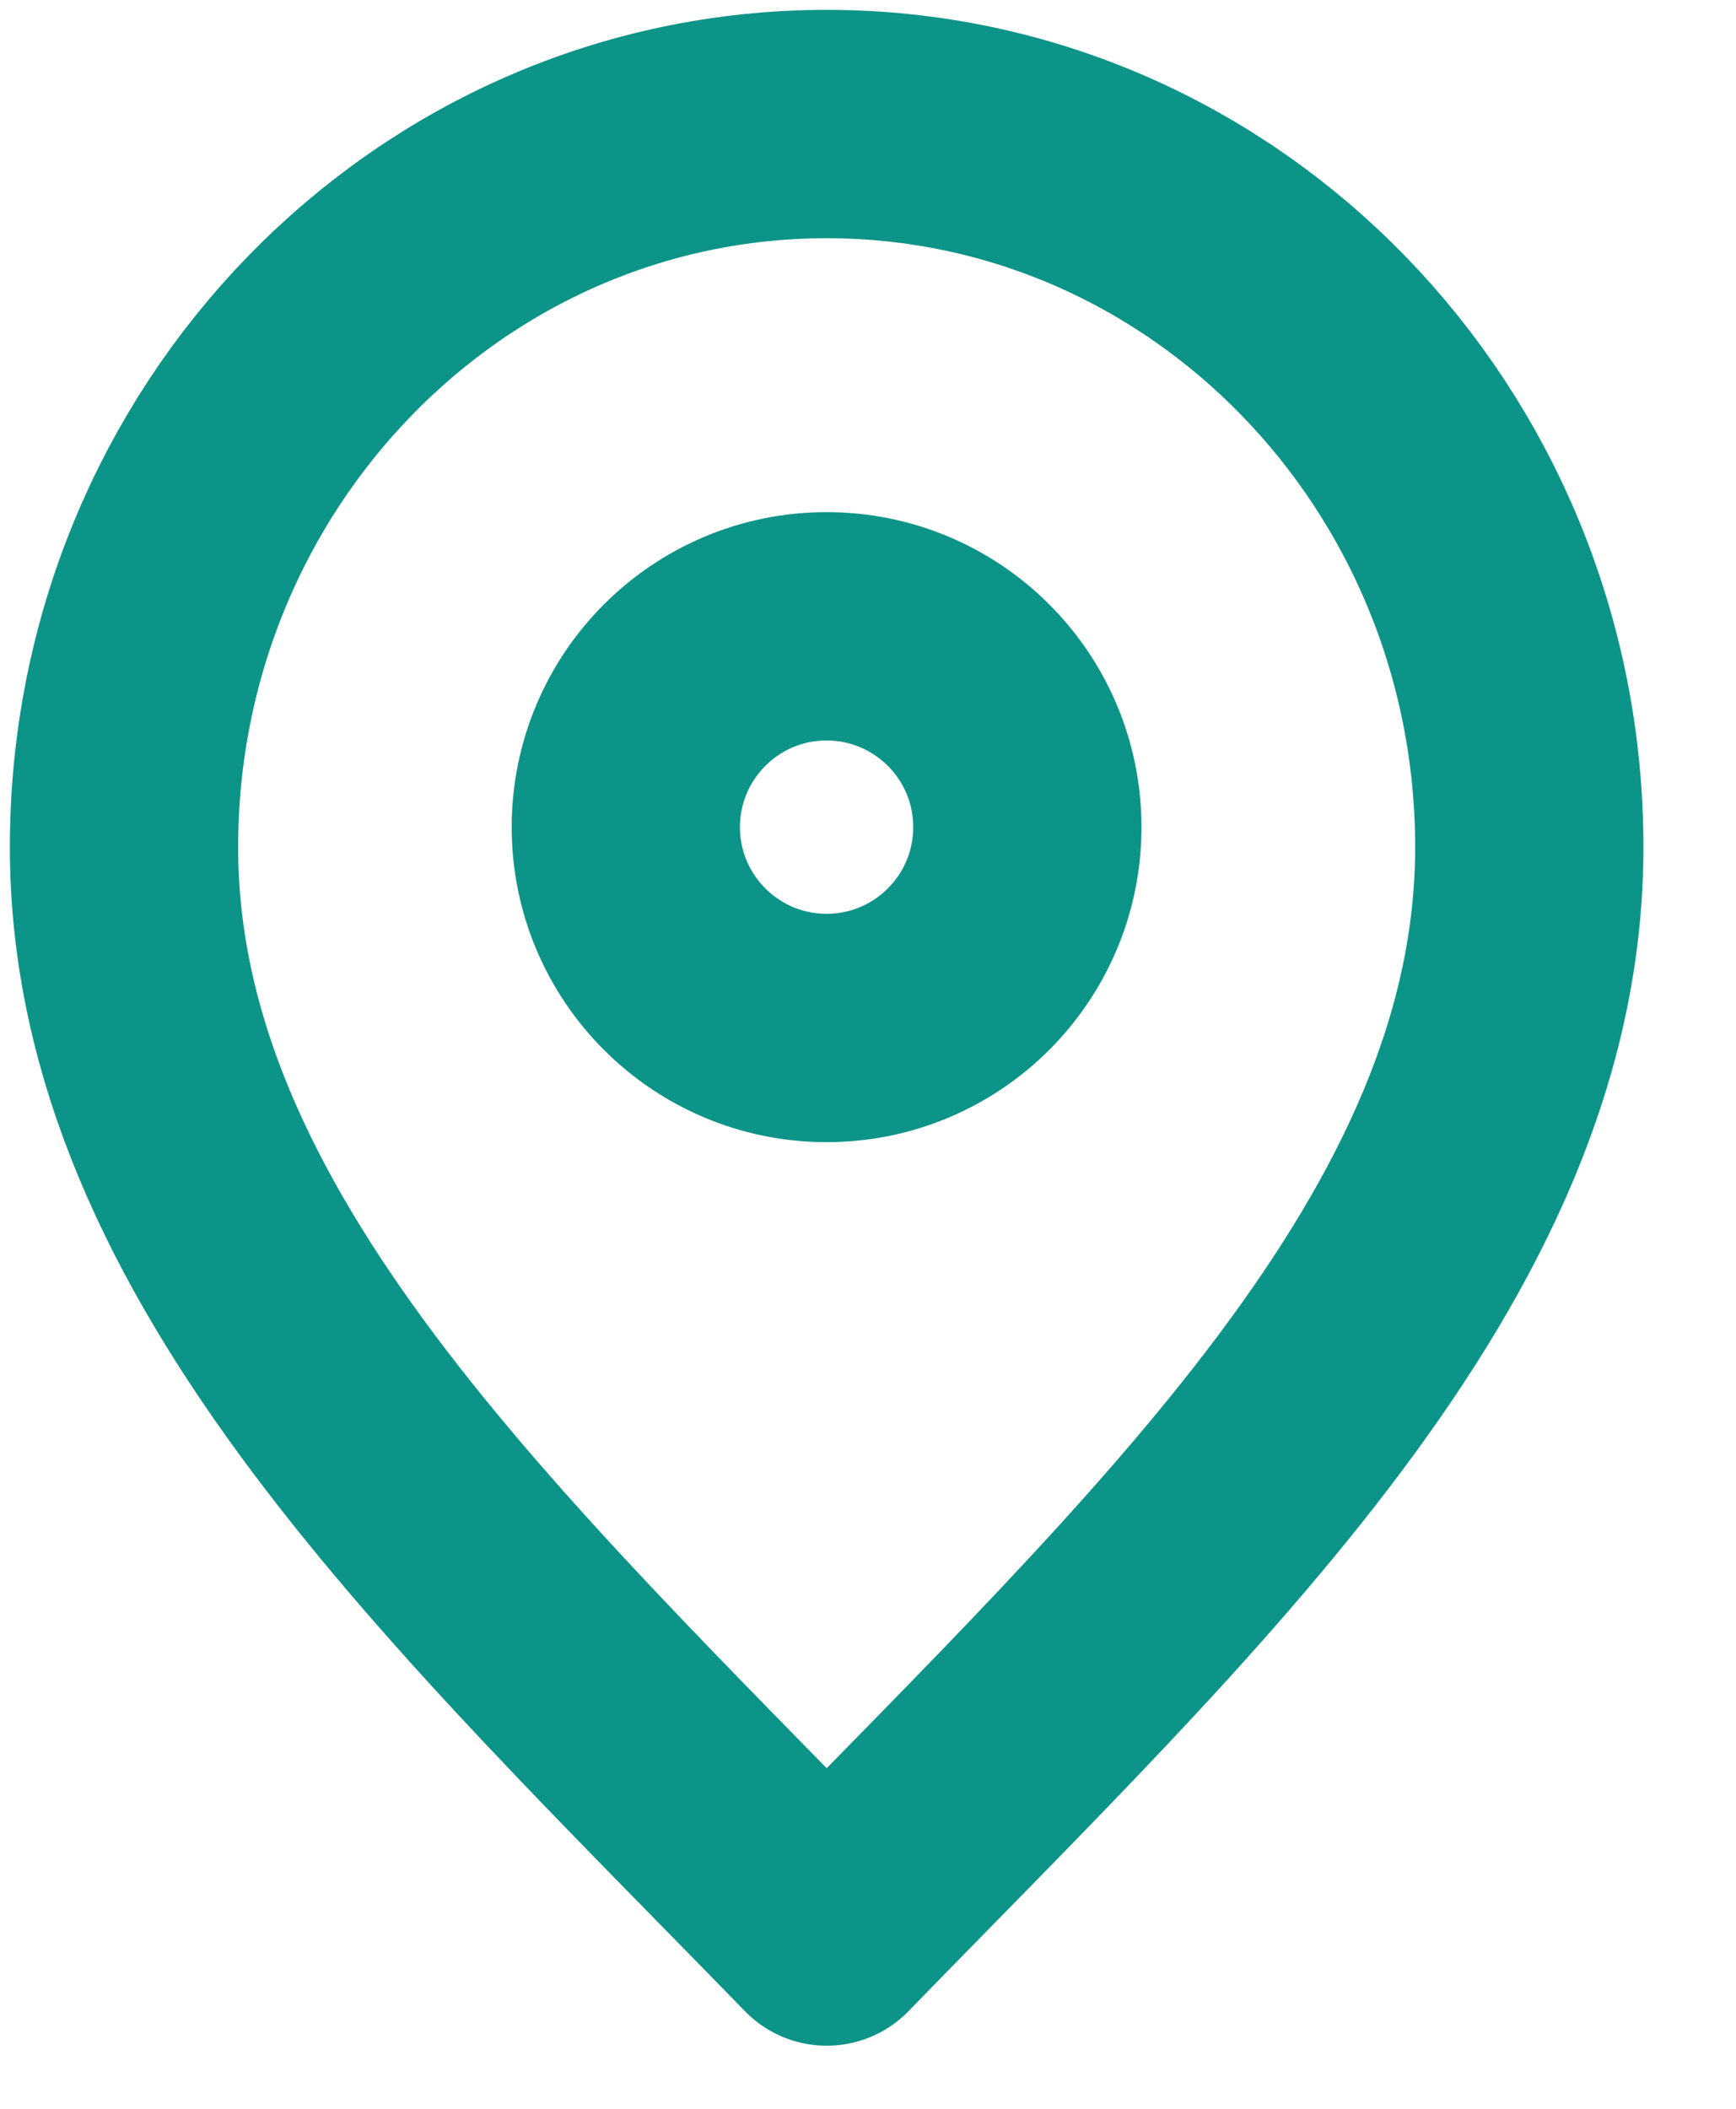 <svg width="14" height="17" viewBox="0 0 14 17" fill="none" xmlns="http://www.w3.org/2000/svg">
<path d="M6.667 15.571C9.5 12.657 12.333 10.048 12.333 6.829C12.333 3.61 9.796 1 6.667 1C3.537 1 1 3.61 1 6.829C1 10.048 3.833 12.657 6.667 15.571Z" stroke="#0D9488" stroke-width="1.841" stroke-linecap="round" stroke-linejoin="round"/>
<path d="M6.666 8.287C7.56 8.287 8.285 7.562 8.285 6.668C8.285 5.774 7.56 5.049 6.666 5.049C5.772 5.049 5.047 5.774 5.047 6.668C5.047 7.562 5.772 8.287 6.666 8.287Z" stroke="#0D9488" stroke-width="1.841" stroke-linecap="round" stroke-linejoin="round"/>
</svg>
